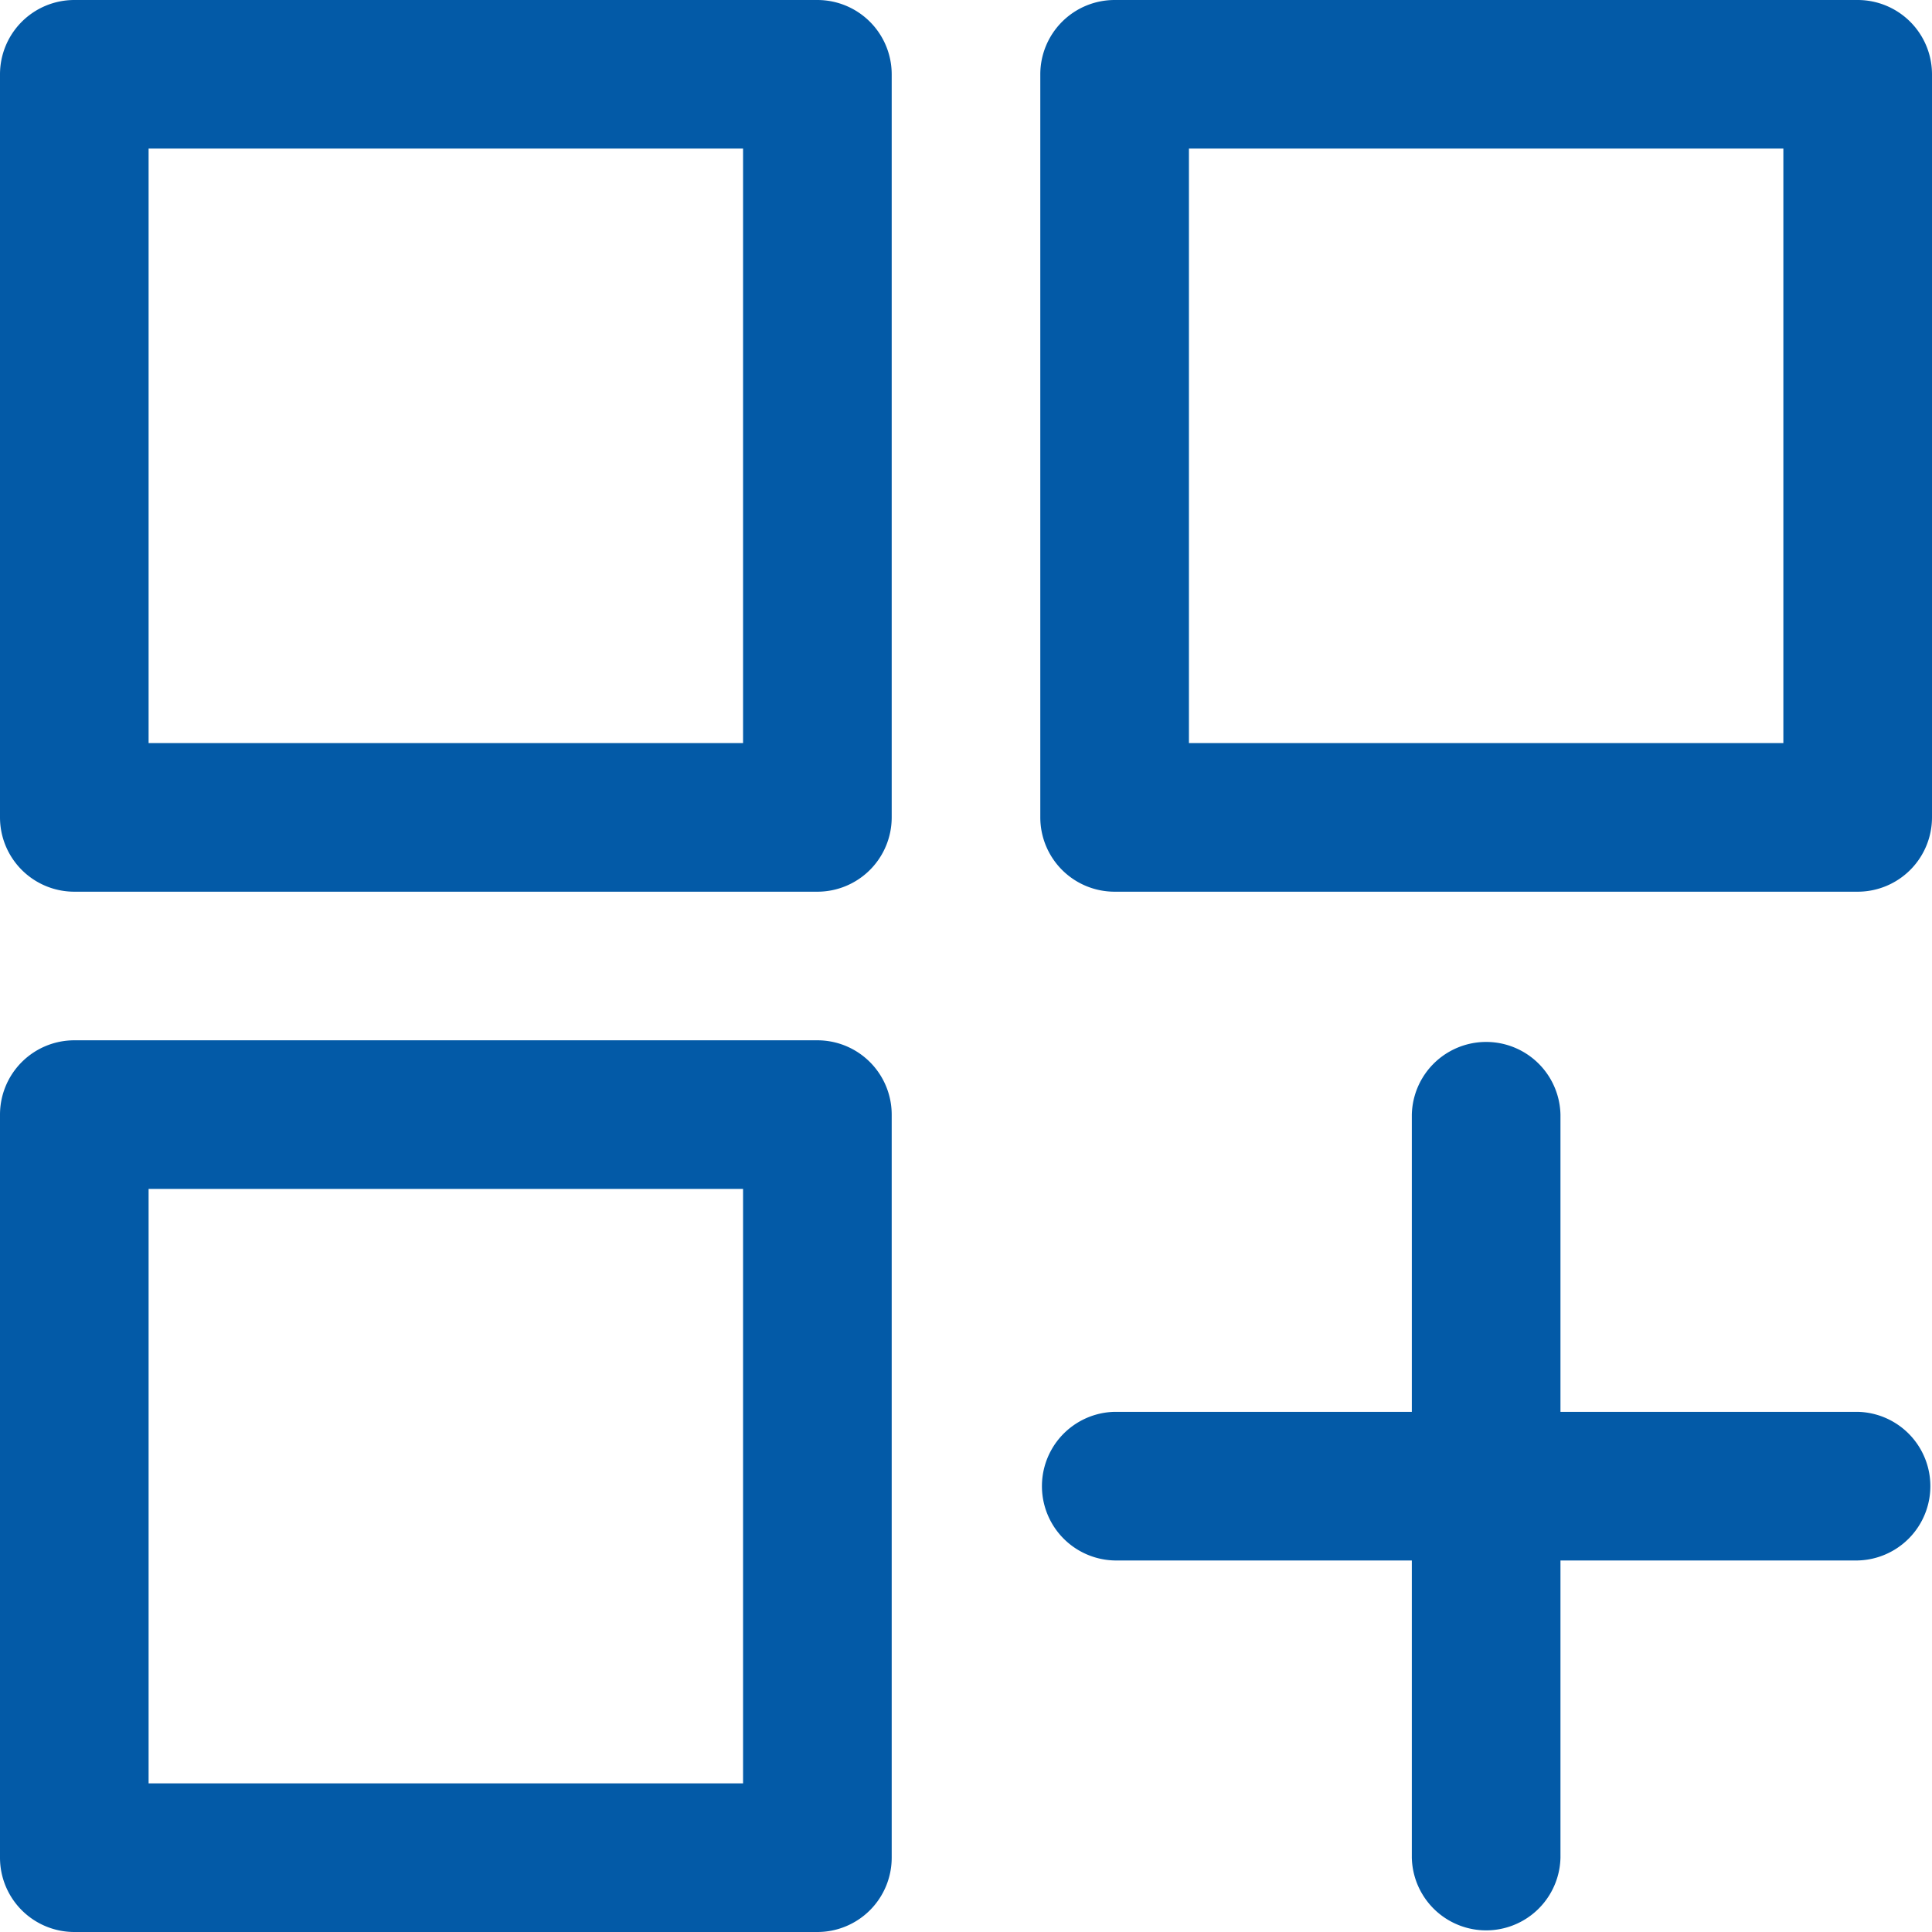 <svg xmlns="http://www.w3.org/2000/svg" viewBox="0 0 512 512"><defs><style>.a{fill:#035aa7;}</style></defs><path class="a" d="M216.61,0H19.69A19.7,19.7,0,0,0,0,19.69V216.62a19.7,19.7,0,0,0,19.69,19.69H216.62a19.7,19.7,0,0,0,19.69-19.69V19.69A19.7,19.7,0,0,0,216.61,0ZM196.92,196.92H39.38V39.38H196.92V196.92Z"/><path class="a" d="M492.31,0H295.38a19.7,19.7,0,0,0-19.69,19.69V216.62a19.7,19.7,0,0,0,19.69,19.69H492.31A19.7,19.7,0,0,0,512,216.62V19.69A19.7,19.7,0,0,0,492.31,0Zm-19.7,196.92H315.08V39.38H472.61Z"/><path class="a" d="M216.61,275.69H19.69A19.7,19.7,0,0,0,0,295.38V492.31A19.7,19.7,0,0,0,19.69,512H216.62a19.7,19.7,0,0,0,19.69-19.69V295.38A19.7,19.7,0,0,0,216.61,275.69ZM196.92,472.61H39.38V315.08H196.92V472.61Z"/><path class="a" d="M492.31,374.15H413.54V295.38a19.7,19.7,0,0,0-39.39,0v78.77H295.38a19.7,19.7,0,0,0,0,39.39h78.77v78.77a19.7,19.7,0,0,0,39.39,0V413.54h78.77a19.7,19.7,0,0,0,0-39.39Z"/></svg>